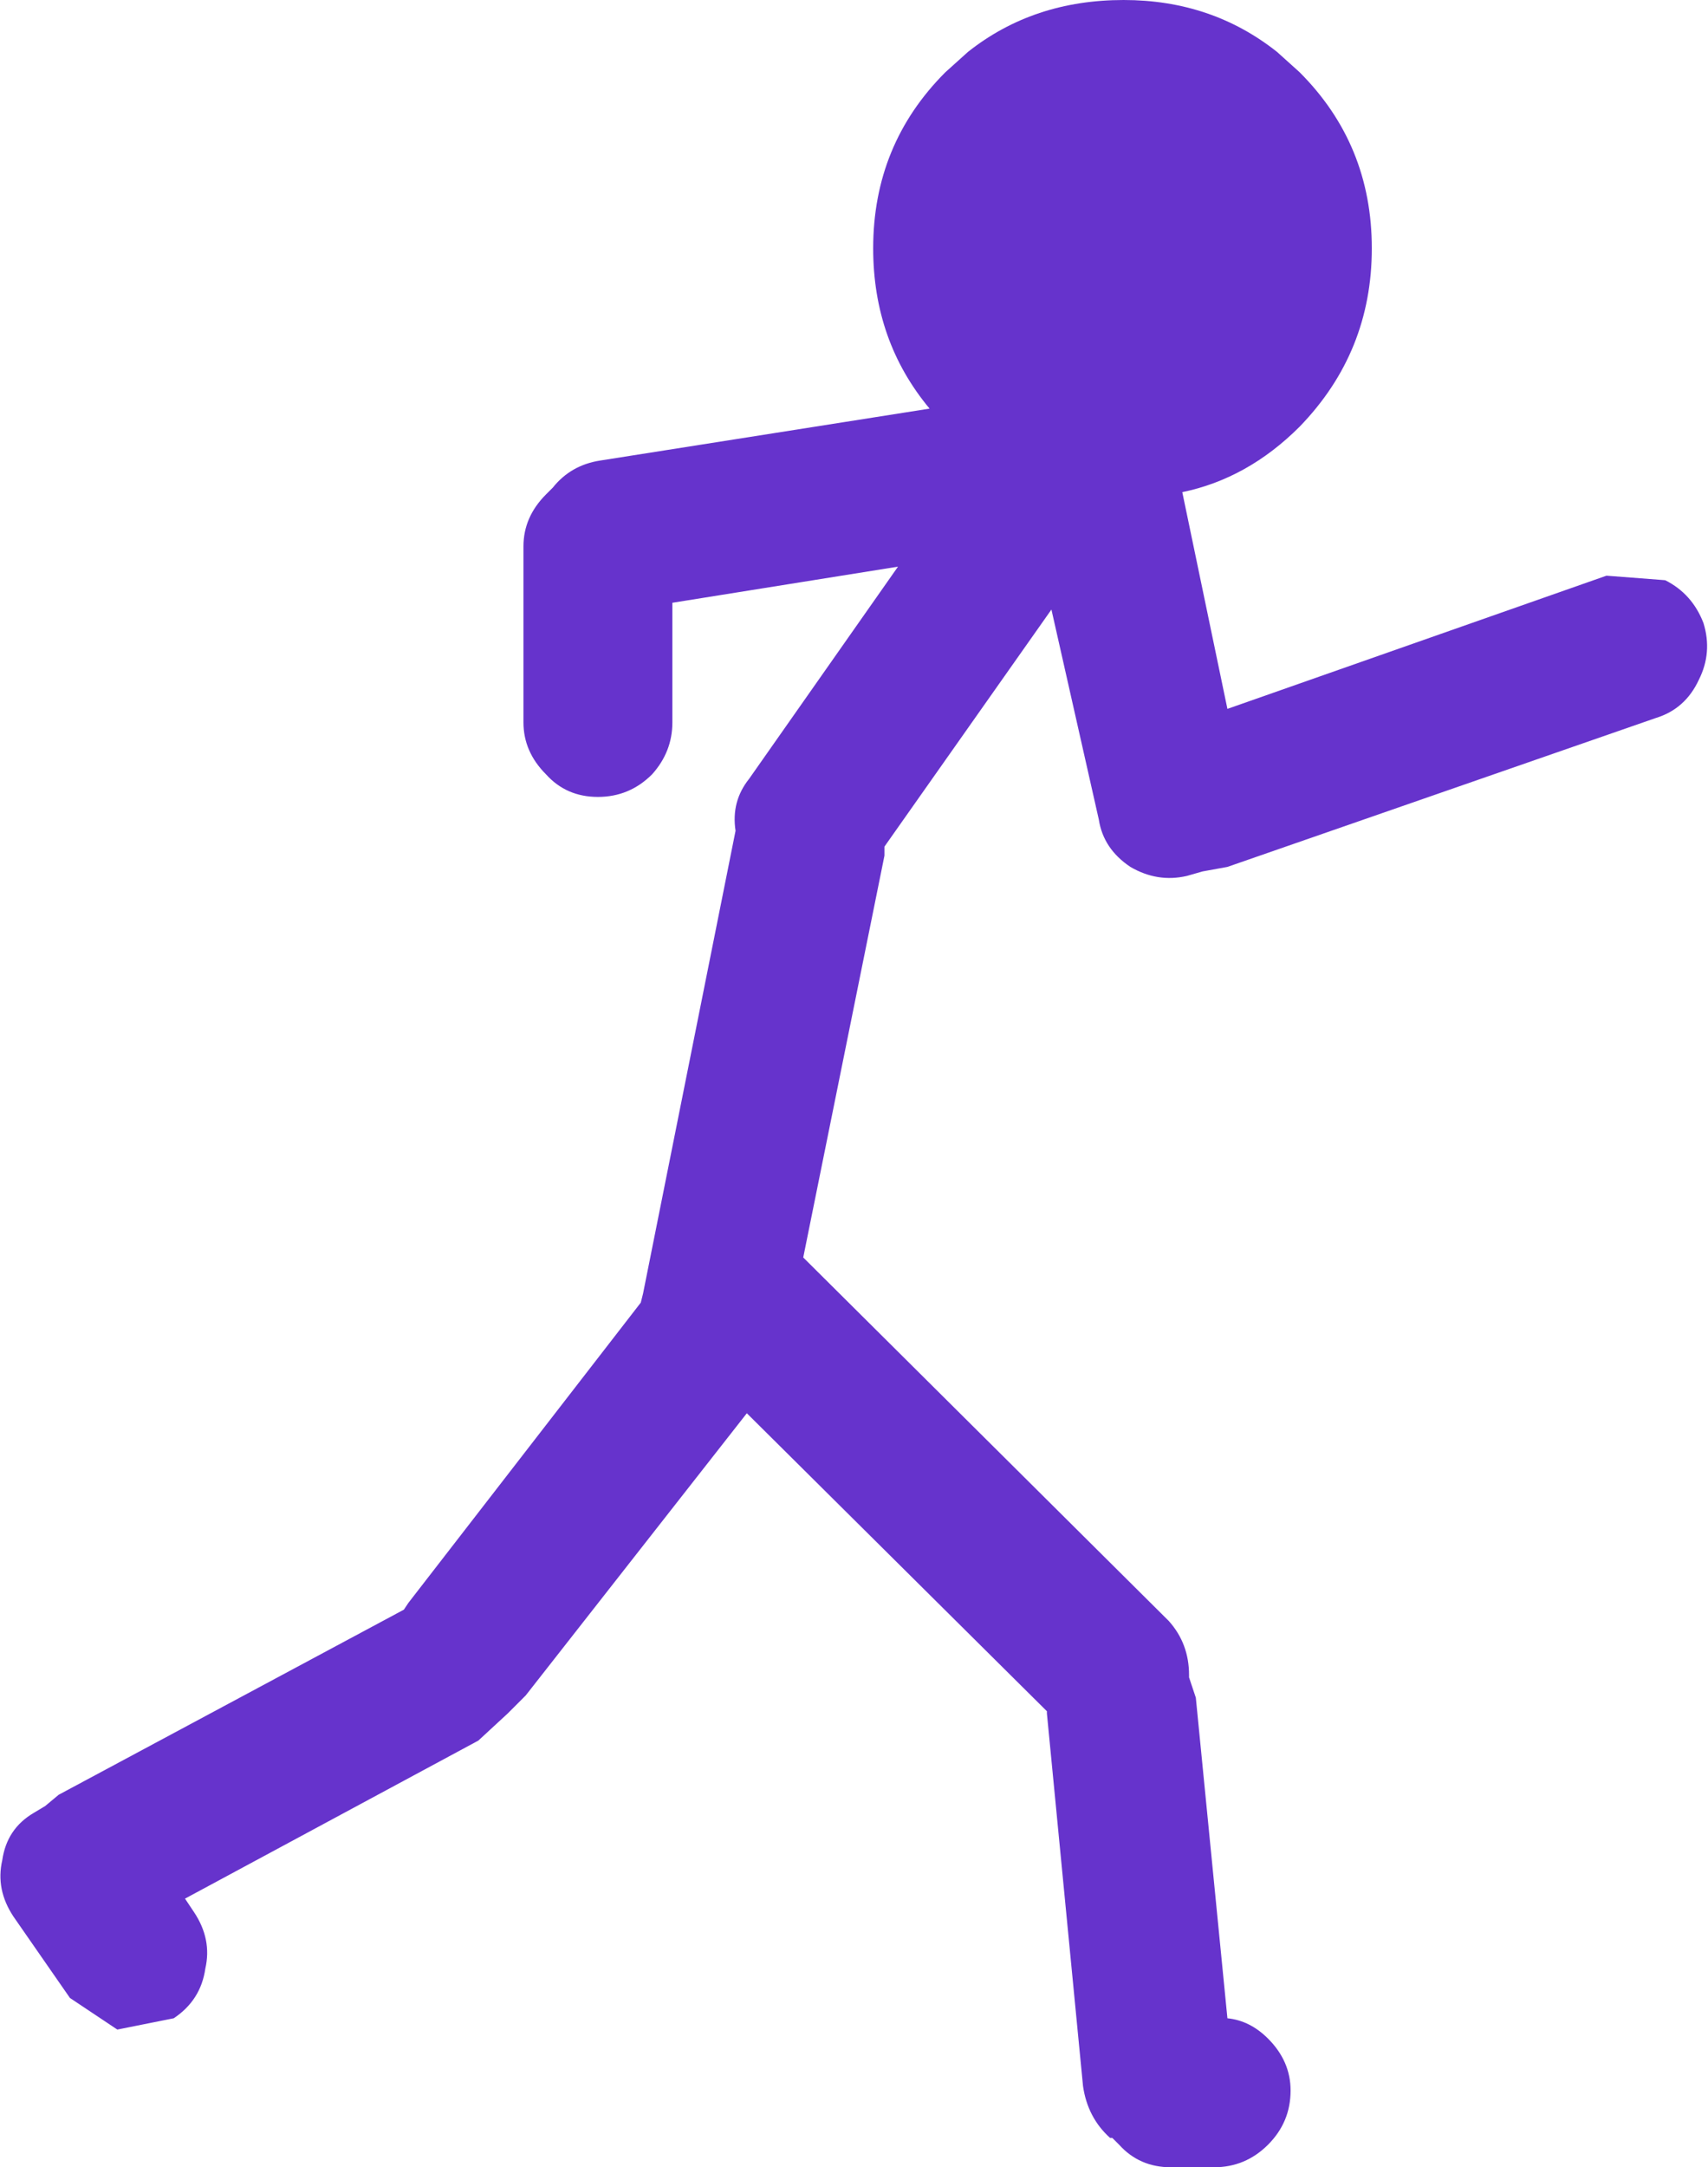 <?xml version="1.0" encoding="UTF-8" standalone="no"?>
<svg xmlns:ffdec="https://www.free-decompiler.com/flash" xmlns:xlink="http://www.w3.org/1999/xlink" ffdec:objectType="shape" height="48.0px" width="37.85px" xmlns="http://www.w3.org/2000/svg">
  <g transform="matrix(1.0, 0.0, 0.0, 1.0, 18.9, 24.0)">
    <path d="M2.05 -22.4 L2.55 -22.85 Q4.0 -24.0 6.0 -24.0 7.95 -24.0 9.4 -22.85 L9.9 -22.4 Q11.5 -20.8 11.5 -18.5 11.5 -16.2 9.9 -14.55 8.75 -13.4 7.3 -13.1 L8.3 -8.3 16.7 -11.25 18.0 -11.15 Q18.6 -10.85 18.85 -10.2 19.05 -9.55 18.75 -8.95 18.45 -8.3 17.8 -8.1 L8.3 -4.8 7.75 -4.7 7.4 -4.6 Q6.75 -4.45 6.15 -4.8 5.55 -5.2 5.45 -5.85 L4.4 -10.5 0.7 -5.25 0.7 -5.05 -1.1 3.85 7.0 11.9 Q7.45 12.4 7.45 13.1 L7.45 13.15 7.6 13.6 8.3 20.7 Q8.8 20.75 9.2 21.15 9.7 21.65 9.7 22.3 9.7 23.0 9.2 23.5 8.7 24.0 8.0 24.0 L7.05 24.0 Q6.35 24.0 5.9 23.5 L5.75 23.35 5.7 23.35 Q5.2 22.9 5.1 22.2 L4.3 13.95 4.3 13.9 -2.35 7.3 -7.25 13.55 -7.65 13.95 -8.3 14.55 -14.8 18.05 -14.6 18.35 Q-14.2 18.95 -14.35 19.6 -14.45 20.3 -15.05 20.7 L-16.3 20.95 -17.35 20.25 -18.6 18.45 Q-19.0 17.85 -18.85 17.2 -18.75 16.5 -18.15 16.15 L-17.9 16.0 -17.6 15.75 -9.95 11.65 -9.85 11.5 -4.7 4.85 -4.65 4.65 -2.6 -5.6 Q-2.7 -6.25 -2.3 -6.75 L1.0 -11.45 -4.0 -10.65 -4.0 -8.0 Q-4.0 -7.35 -4.45 -6.85 -4.95 -6.35 -5.65 -6.35 -6.35 -6.35 -6.8 -6.85 -7.3 -7.35 -7.3 -8.0 L-7.3 -11.9 Q-7.3 -12.55 -6.8 -13.05 L-6.65 -13.2 Q-6.25 -13.7 -5.6 -13.8 L1.7 -14.95 Q0.45 -16.45 0.45 -18.5 0.45 -20.8 2.05 -22.4" fill="#6633cc" fill-rule="evenodd" stroke="none"/>
  </g>
</svg>
